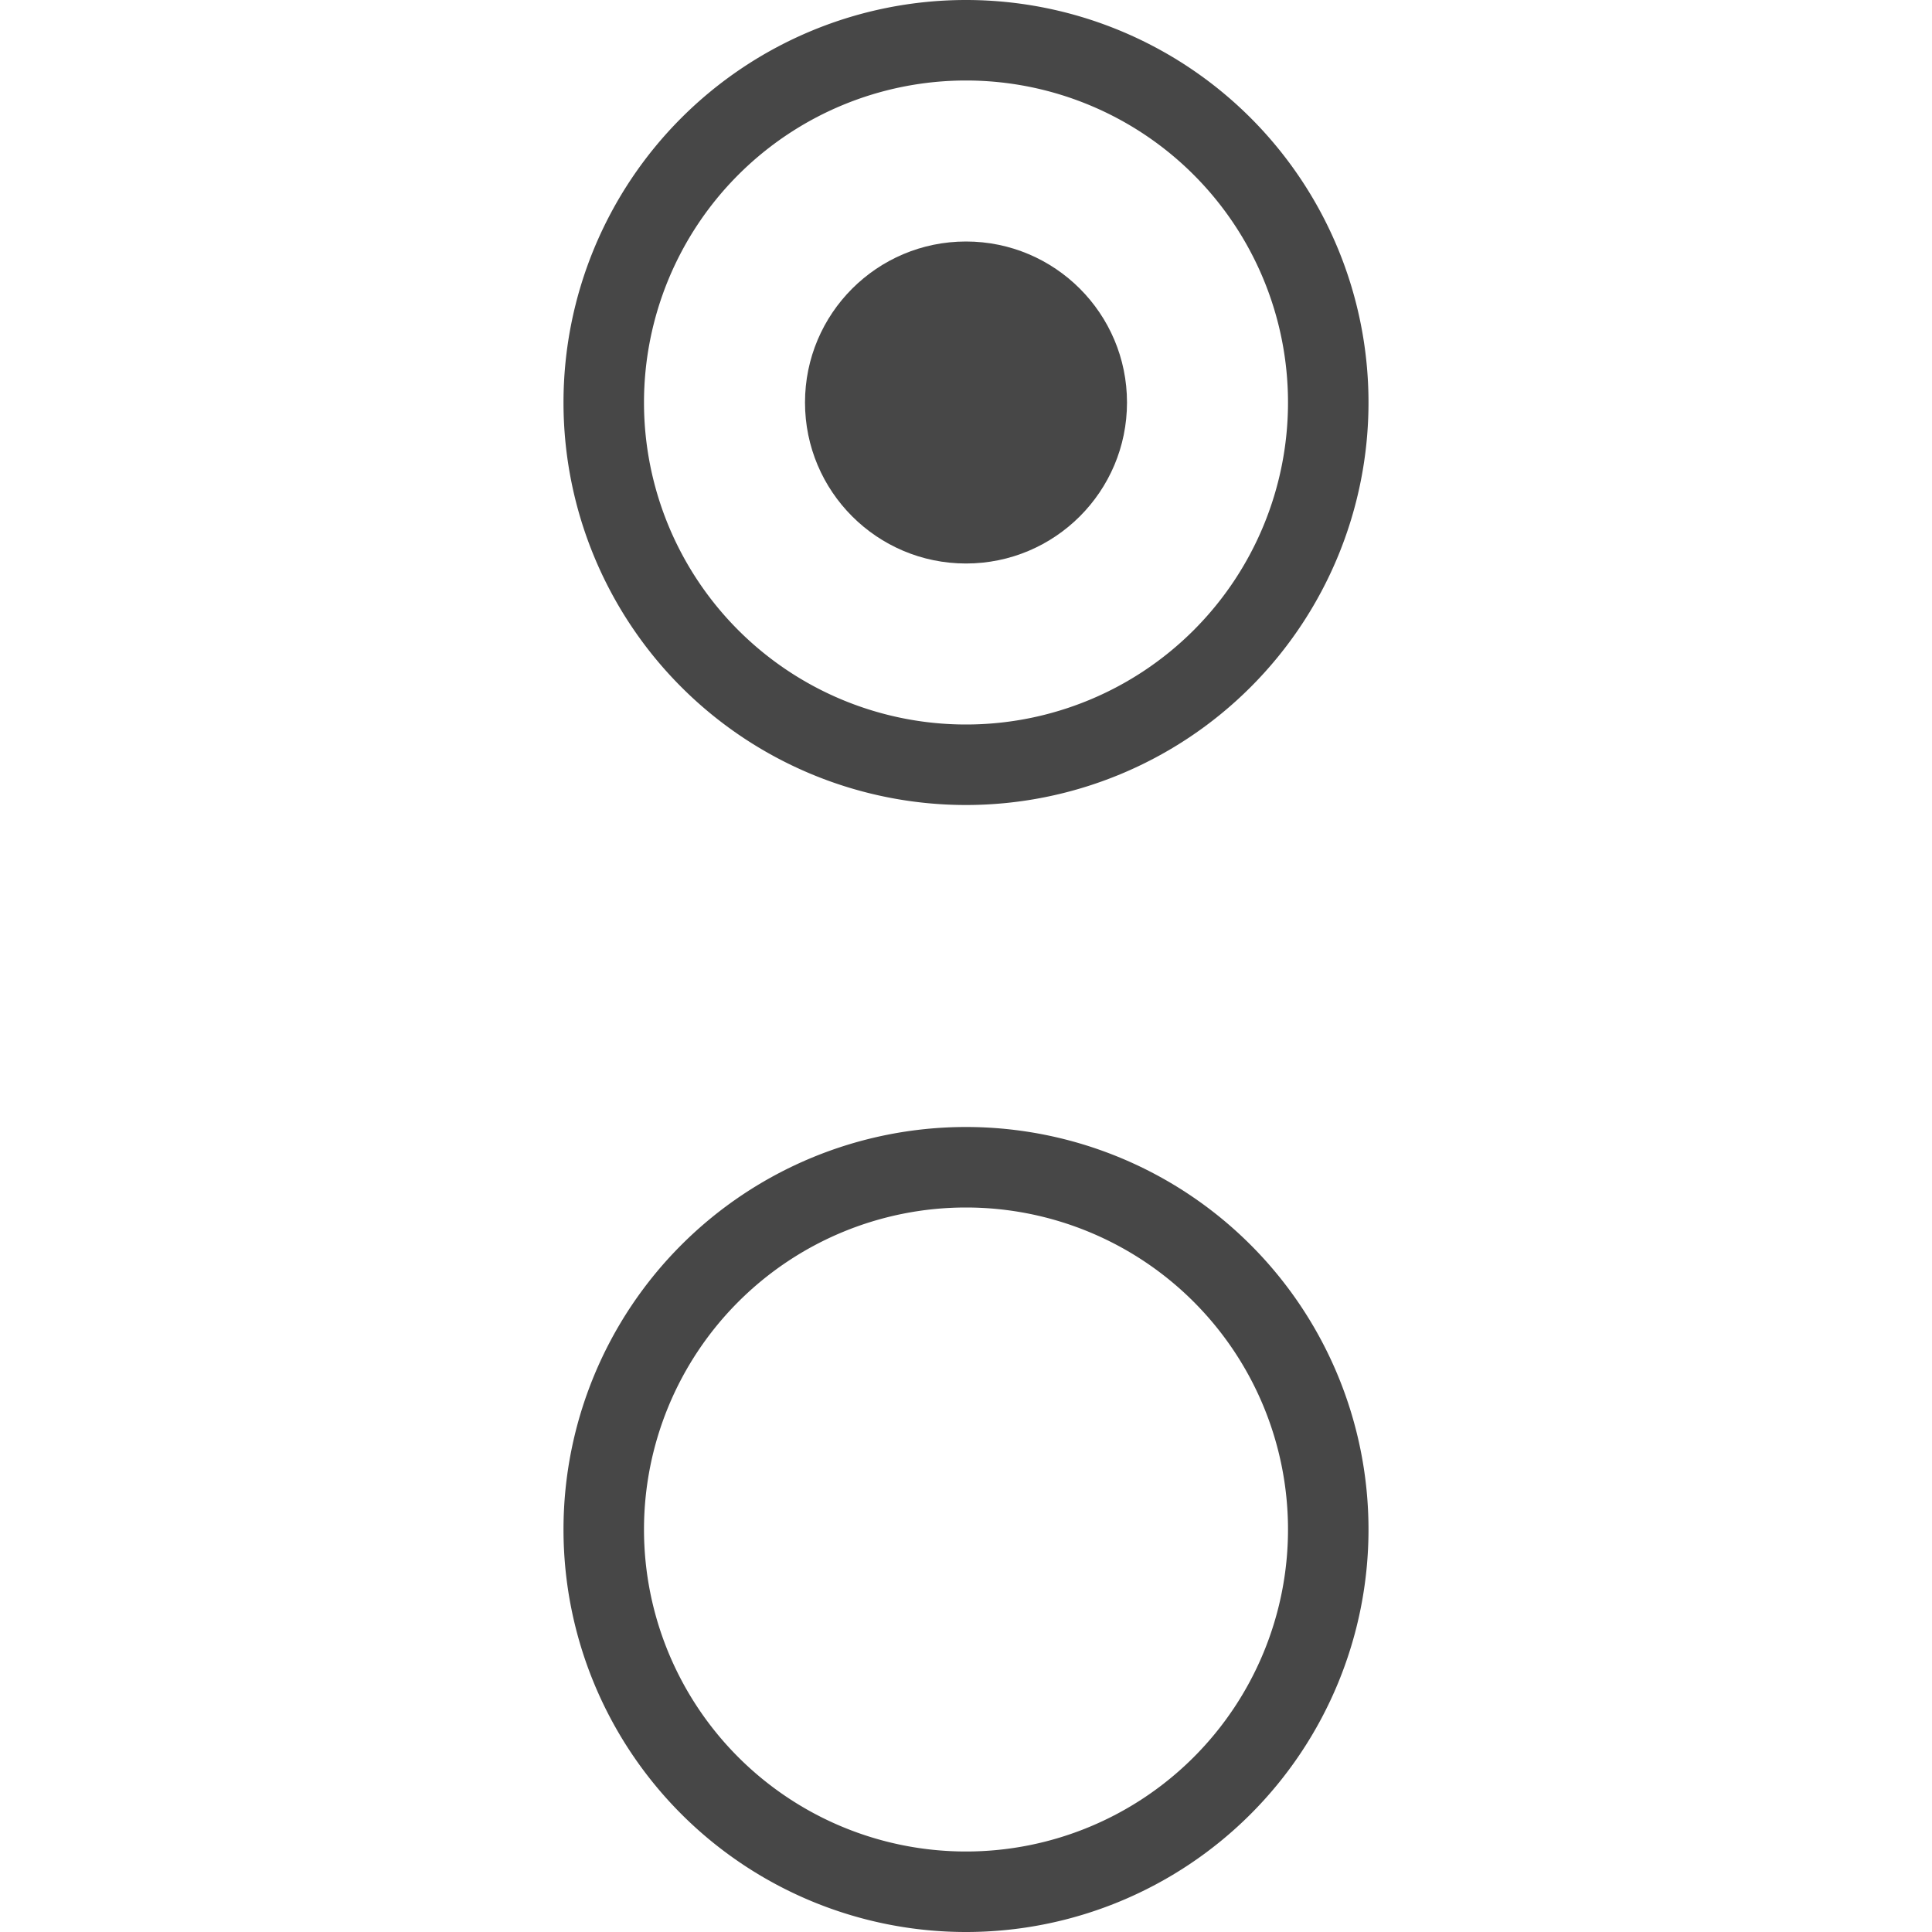 <svg width="24" height="24" xmlns="http://www.w3.org/2000/svg"><title>radio_buttons</title><g fill="#474747" fill-rule="evenodd"><path d="M12 23a4 4 0 1 0 0-8 4 4 0 0 0 0 8zm0 1a5 5 0 1 1 0-10 5 5 0 0 1 0 10z"/><circle cx="12" cy="5" r="2"/><path d="M12 9a4 4 0 1 0 0-8 4 4 0 0 0 0 8zm0 1a5 5 0 1 1 0-10 5 5 0 0 1 0 10z"/></g></svg>